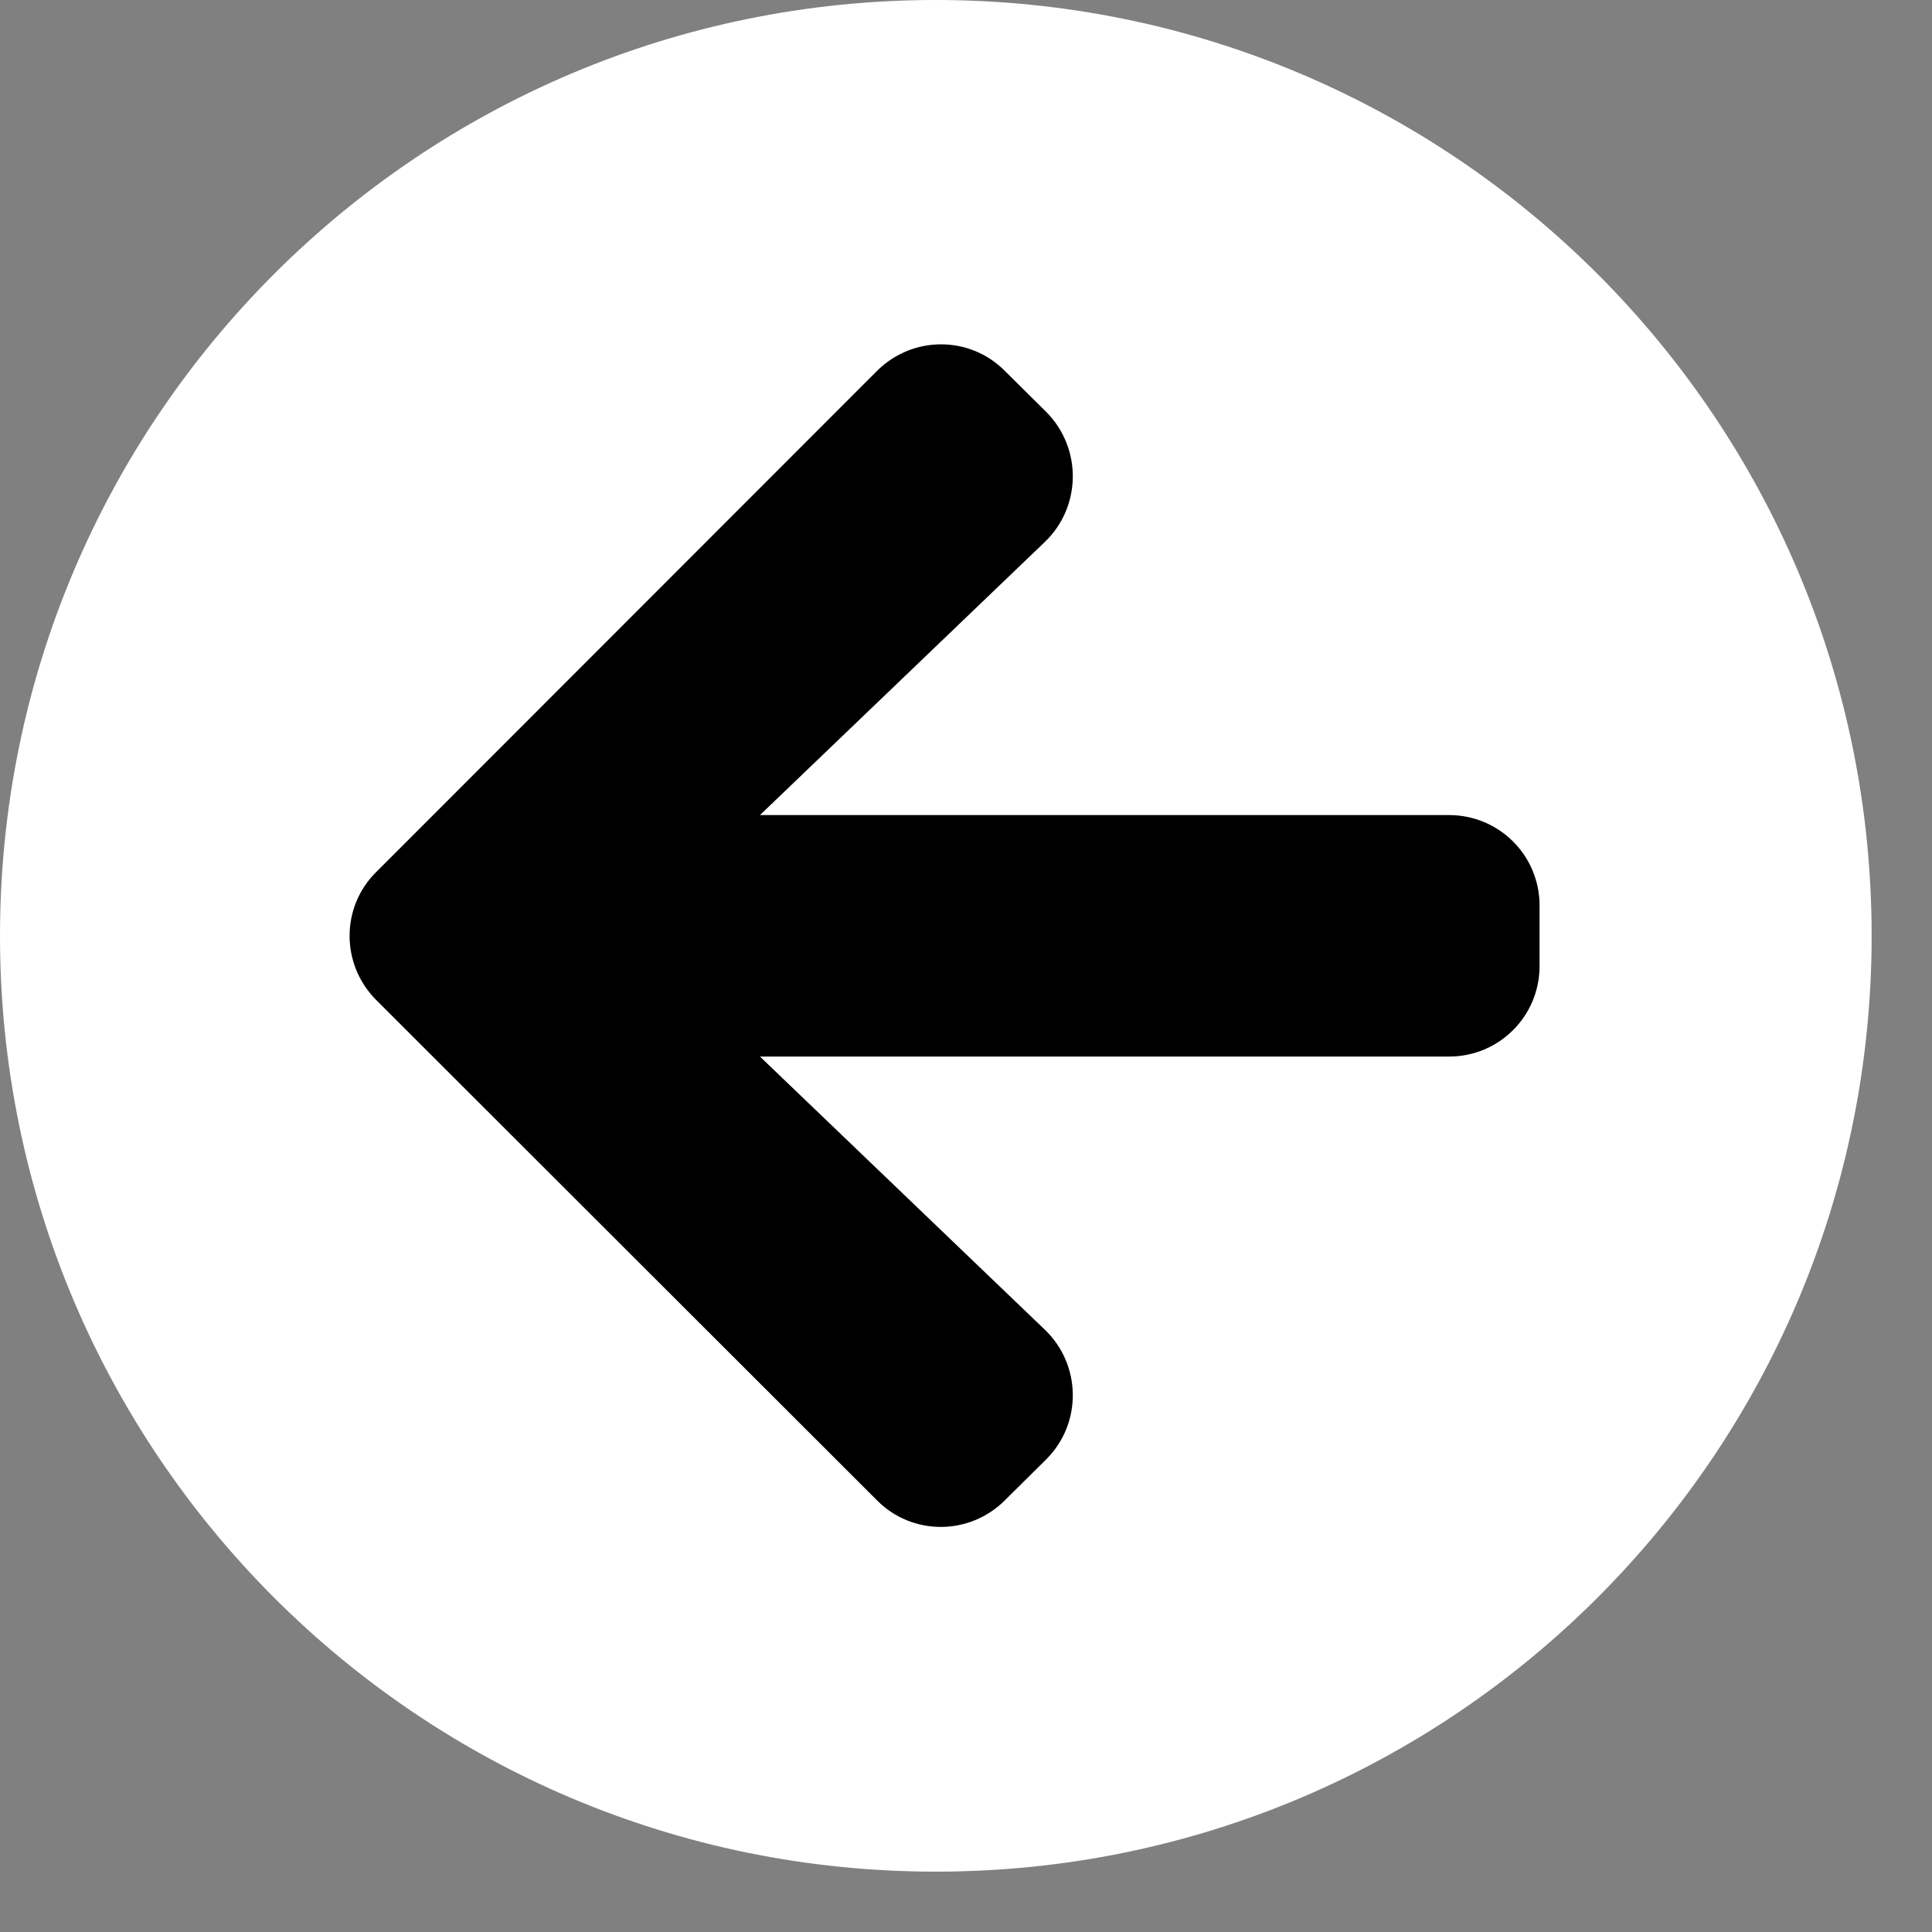 <svg width="25" height="25" viewBox="0 0 25 25" fill="none" xmlns="http://www.w3.org/2000/svg">
<rect x="0" y="0" width="25" height="25" fill="#808080" stroke="none"/>
<circle cx="12" cy="12" r="9" fill="black"/>
<path d="M12.109 0C5.42 0 0 5.42 0 12.109C0 18.799 5.42 24.219 12.109 24.219C18.799 24.219 24.219 18.799 24.219 12.109C24.219 5.42 18.799 0 12.109 0ZM13.521 7.012L9.834 10.547H18.75C19.399 10.547 19.922 11.069 19.922 11.719V12.5C19.922 13.149 19.399 13.672 18.75 13.672H9.834L13.521 17.207C13.994 17.661 14.004 18.418 13.54 18.882L13.003 19.414C12.544 19.873 11.802 19.873 11.348 19.414L4.868 12.94C4.409 12.48 4.409 11.738 4.868 11.284L11.348 4.8C11.807 4.341 12.549 4.341 13.003 4.8L13.54 5.332C14.004 5.801 13.994 6.558 13.521 7.012Z" fill="white"/>
</svg>
